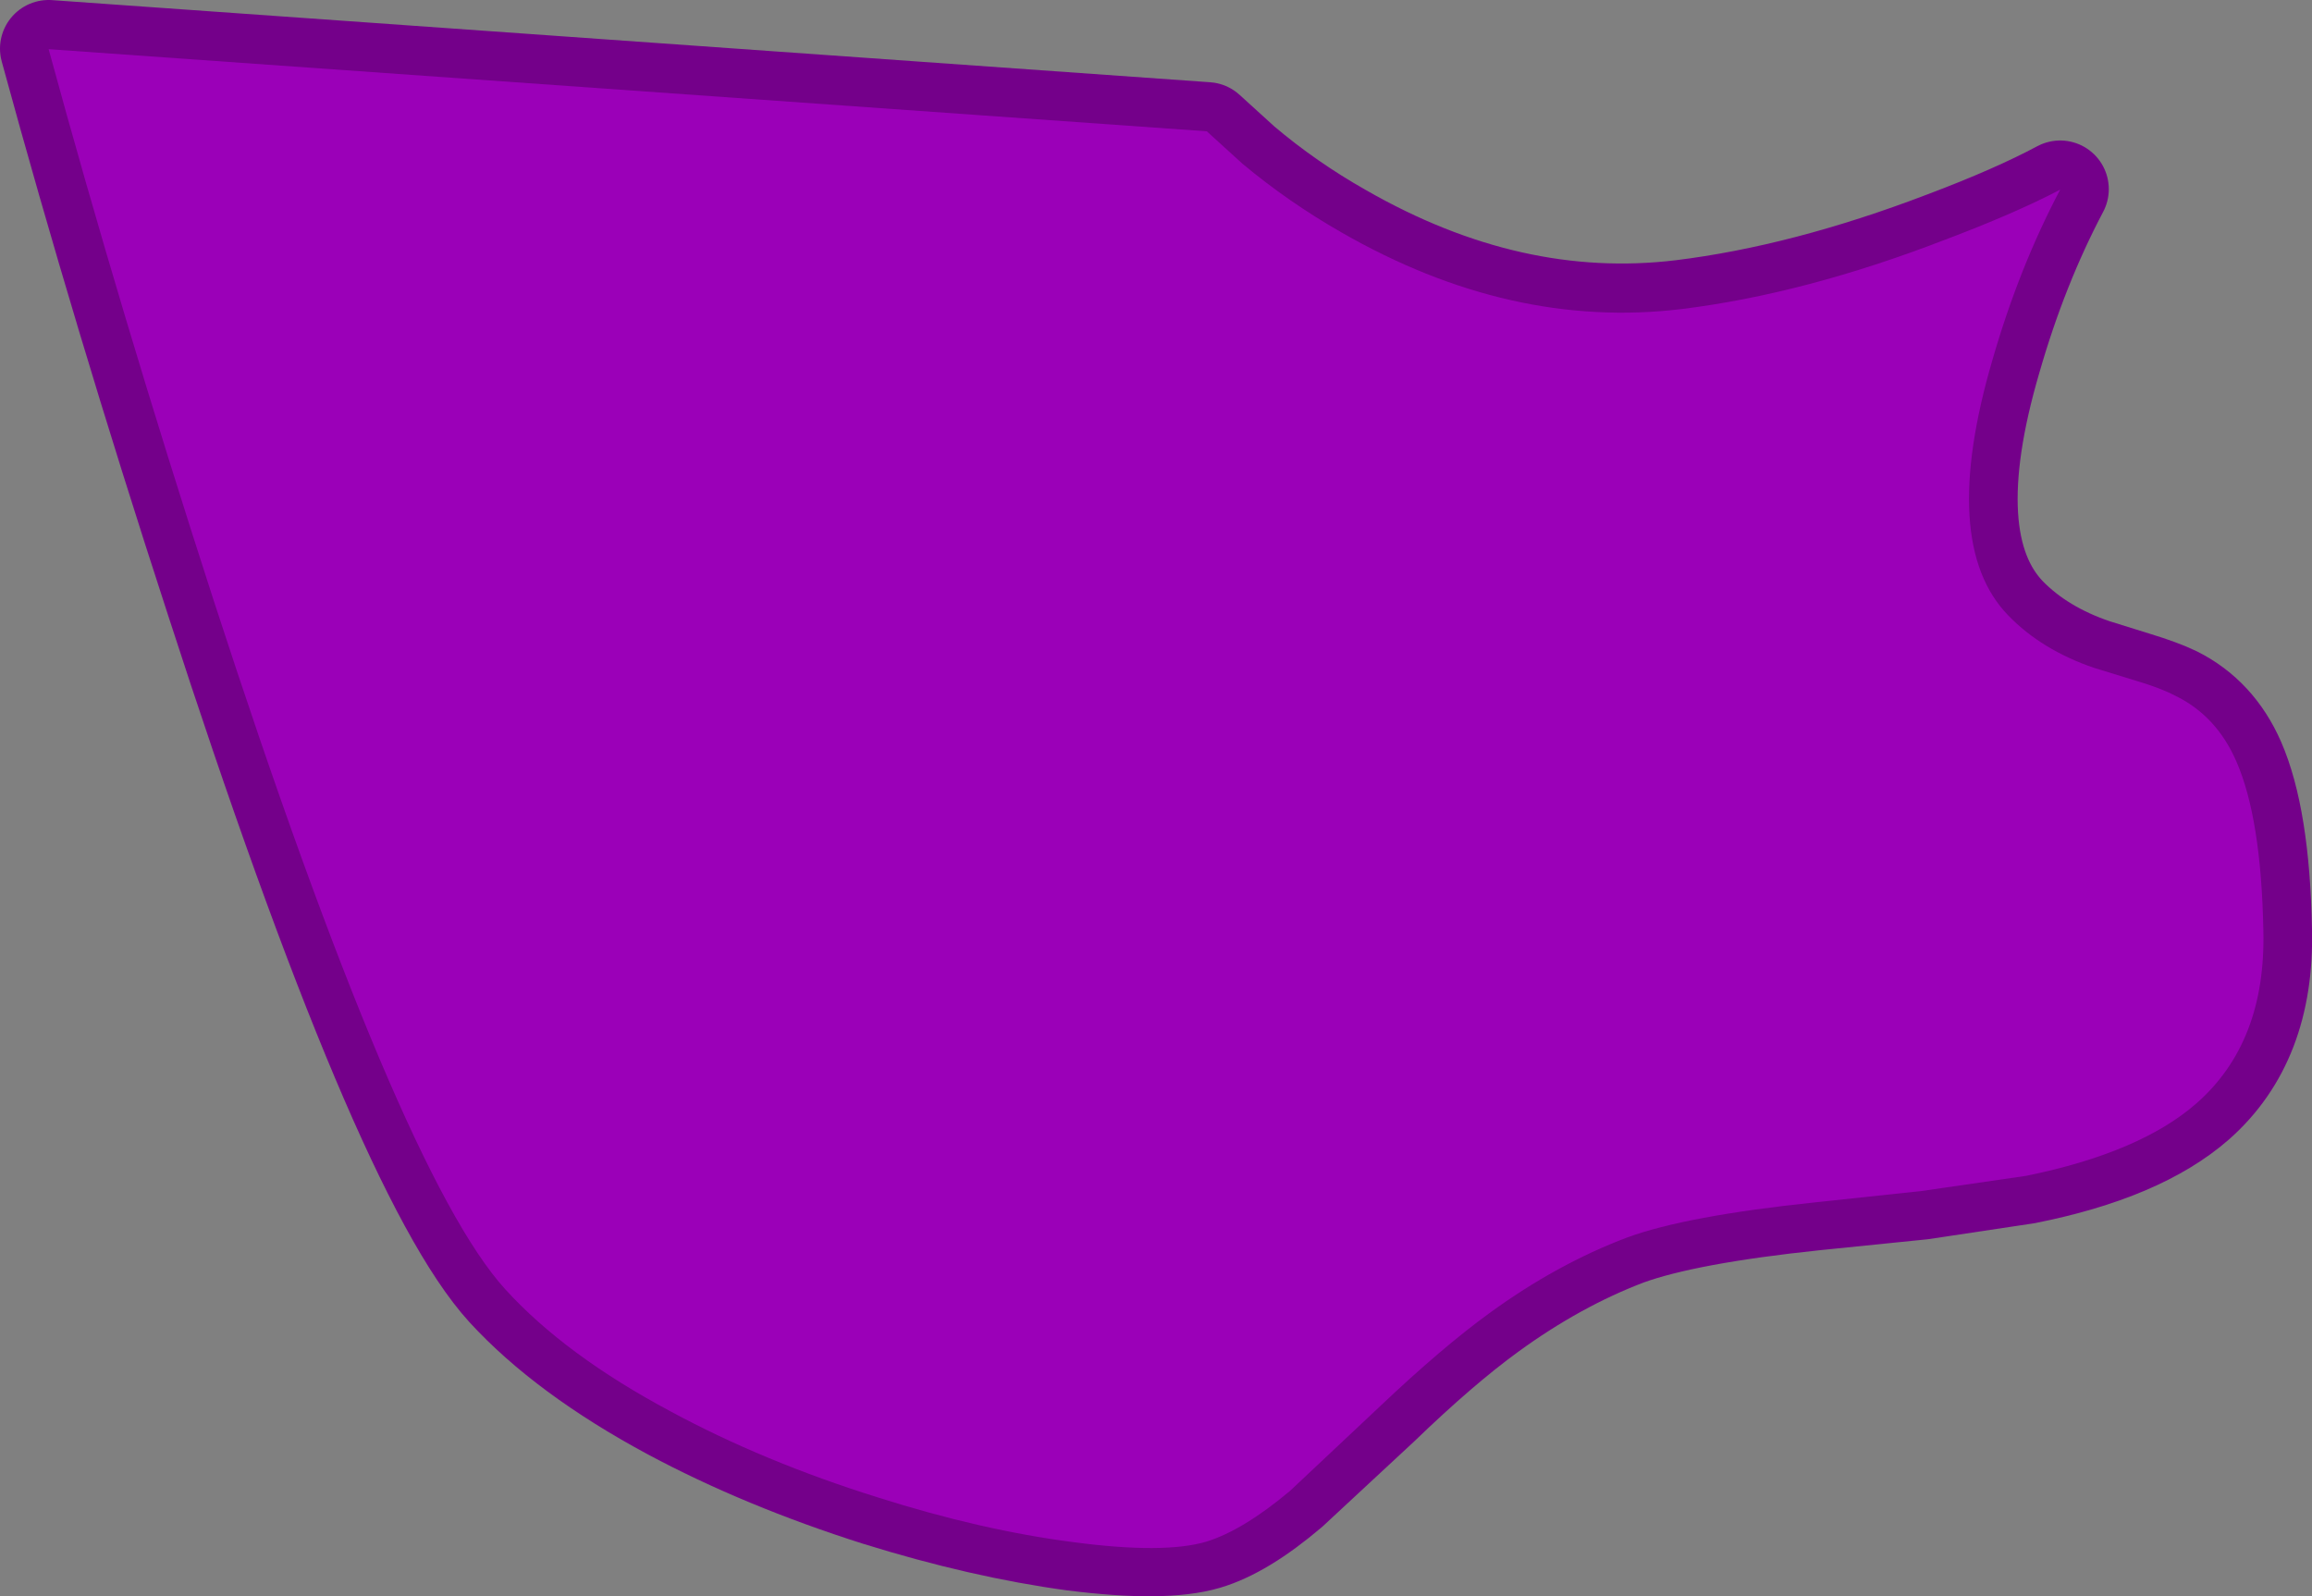 <?xml version="1.0" encoding="UTF-8" standalone="no"?>
<svg xmlns:xlink="http://www.w3.org/1999/xlink" height="147.7px" width="213.9px" xmlns="http://www.w3.org/2000/svg">
  <rect width="100%" height="100%" fill="#808080" stroke="none"/>
  <g transform="matrix(1.0, 0.0, 0.0, 1.0, 55.6, -26.3)">
    <path d="M128.75 59.55 Q123.75 76.6 130.2 83.25 133.3 86.4 138.15 88.05 L142.0 89.25 Q144.3 89.95 145.65 90.6 149.45 92.5 151.3 96.7 153.6 101.95 153.8 112.35 154.05 122.7 147.65 128.35 142.4 132.95 131.85 135.05 L122.2 136.5 112.35 137.5 Q100.4 138.75 94.9 140.75 88.45 143.2 82.2 147.75 77.8 150.95 72.15 156.4 L63.75 164.2 Q59.4 167.9 56.0 168.9 52.1 170.05 43.75 169.0 35.25 167.85 25.6 164.85 15.05 161.5 6.45 156.9 -3.3 151.65 -8.85 145.6 -18.6 134.9 -35.8 81.75 -44.45 55.2 -51.1 30.8 L56.05 38.4 59.35 41.4 Q63.6 45.0 68.55 47.8 84.15 56.75 99.95 54.85 111.35 53.45 124.3 48.5 130.8 46.05 135.0 43.8 131.2 51.0 128.75 59.55" fill="#ffffff" fill-rule="evenodd" stroke="none"/>
    <path d="M128.75 59.55 Q123.75 76.6 130.2 83.25 133.3 86.4 138.15 88.05 L142.0 89.25 Q144.3 89.95 145.65 90.6 149.45 92.5 151.3 96.7 153.6 101.95 153.8 112.35 154.05 122.7 147.65 128.35 142.4 132.95 131.85 135.05 L122.2 136.5 112.35 137.5 Q100.4 138.75 94.9 140.75 88.45 143.2 82.2 147.75 77.8 150.95 72.15 156.4 L63.75 164.2 Q59.4 167.9 56.0 168.9 52.1 170.05 43.75 169.0 35.25 167.85 25.6 164.85 15.05 161.5 6.45 156.9 -3.3 151.65 -8.85 145.6 -18.6 134.9 -35.8 81.75 -44.45 55.2 -51.1 30.8 L56.05 38.4 59.35 41.4 Q63.6 45.0 68.55 47.8 84.15 56.75 99.95 54.85 111.35 53.45 124.3 48.5 130.8 46.05 135.0 43.8 131.2 51.0 128.75 59.55 Z" fill="none" stroke="#74008a" stroke-linecap="round" stroke-linejoin="round" stroke-width="9.0"/>
    <path d="M-51.1 30.85 Q-44.45 55.25 -35.85 81.8 -18.6 134.9 -8.85 145.6 -3.3 151.7 6.45 156.9 15.05 161.55 25.6 164.85 35.2 167.9 43.75 169.0 52.1 170.1 56.0 168.95 59.4 167.9 63.75 164.25 L72.1 156.4 Q77.8 151.0 82.2 147.8 88.45 143.25 94.95 140.8 100.4 138.8 112.35 137.55 L122.2 136.5 131.85 135.1 Q142.4 132.95 147.6 128.4 154.05 122.75 153.8 112.4 153.6 102.0 151.3 96.75 149.45 92.5 145.6 90.65 144.25 89.95 142.05 89.3 L138.15 88.1 Q133.3 86.45 130.2 83.25 123.75 76.6 128.75 59.55 131.2 51.05 135.0 43.85 130.8 46.05 124.3 48.5 111.35 53.5 99.95 54.9 84.15 56.8 68.5 47.8 63.6 45.0 59.35 41.45 L56.05 38.45 -51.1 30.85" fill="#9b00b8" fill-rule="evenodd" stroke="none"/>
  </g>
</svg>
